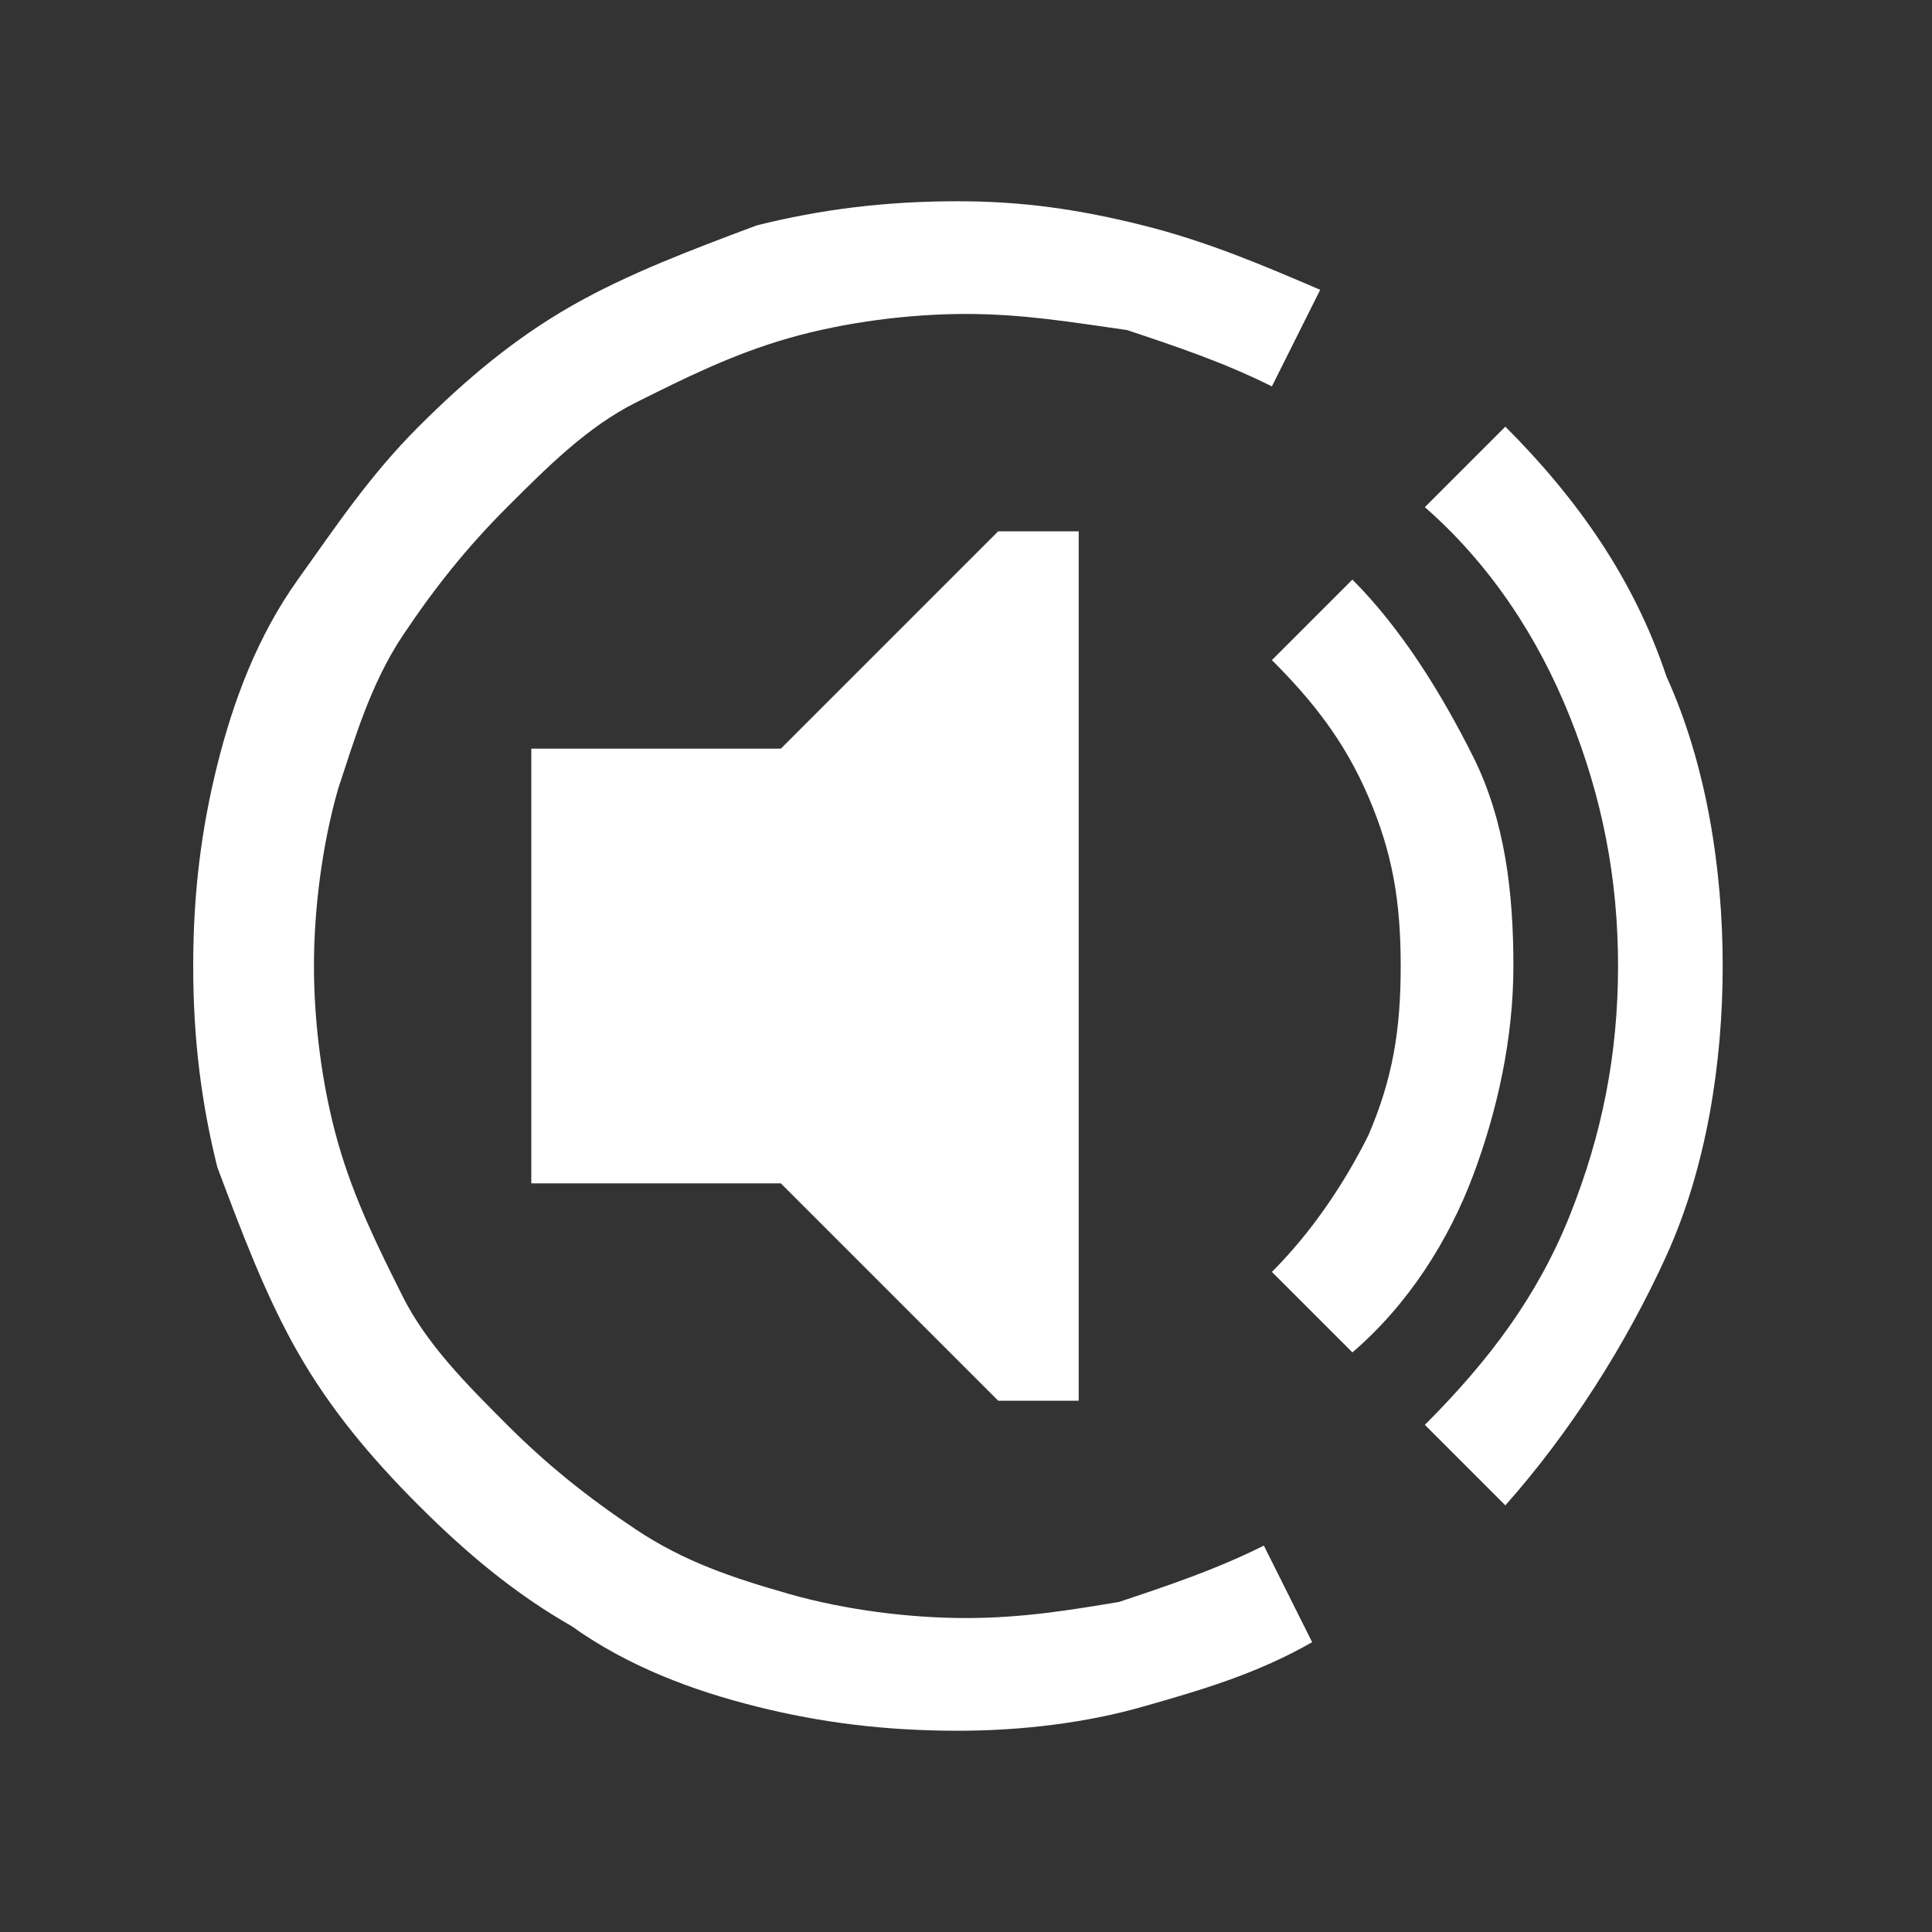 <?xml version="1.0" encoding="utf-8"?>
<!-- Generator: Adobe Illustrator 25.2.0, SVG Export Plug-In . SVG Version: 6.00 Build 0)  -->
<svg version="1.1" id="Layer_1" xmlns="http://www.w3.org/2000/svg" xmlns:xlink="http://www.w3.org/1999/xlink" x="0px" y="0px"
	 viewBox="0 0 24 24" style="enable-background:new 0 0 24 24;" xml:space="preserve">
<rect x="0" y="0" width="24" height="24" fill="#333333" stroke="none"/>
<style type="text/css">
	.st0{display:none;}
	.st1{display:inline;}
	.st2{display:inline;fill:#FFFFFF;}
	.st3{fill:#FFFFFF;}
</style>
<g class="st0">
	<path class="st1" d="M9.8,0.9h1.3v22.2H9.8l-5.6-5.6H0V6.4h4.2L9.8,0.9z M9.3,4.1L5,8.3H1.9v7.4H5l4.2,4.2V4.1H9.3z M19.7,12l4,4
		l-1.3,1.3l-4-4l-4,4L13.1,16l4-4l-4-4l1.3-1.3l4,4l4-4L23.6,8L19.7,12z"/>
</g>
<g class="st0">
	<path class="st2" d="M12,20.1c0.7,0,1.3-0.1,1.9-0.2c0.6-0.2,1.2-0.4,1.8-0.7l0.6,1.2c-0.7,0.4-1.4,0.6-2.1,0.8
		c-0.7,0.2-1.5,0.3-2.3,0.3c-0.9,0-1.7-0.1-2.5-0.3c-0.8-0.2-1.6-0.5-2.3-1c-0.7-0.4-1.3-0.9-1.9-1.5c-0.6-0.6-1.1-1.2-1.5-1.9
		s-0.7-1.5-1-2.3c-0.2-0.8-0.3-1.6-0.3-2.5s0.1-1.7,0.3-2.5c0.2-0.8,0.5-1.6,1-2.3s0.9-1.3,1.5-1.9s1.2-1.1,1.9-1.5s1.5-0.7,2.3-1
		c0.8-0.2,1.6-0.3,2.5-0.3c0.8,0,1.5,0.1,2.3,0.3C15,3,15.7,3.3,16.4,3.6l-0.6,1.2c-0.6-0.3-1.2-0.5-1.8-0.7C13.3,4,12.7,3.9,12,3.9
		c-0.7,0-1.5,0.1-2.2,0.3C9.2,4.4,8.5,4.7,7.9,5S6.8,5.8,6.3,6.3S5.4,7.3,5,7.9S4.4,9.2,4.2,9.8C4,10.5,3.9,11.3,3.9,12
		s0.1,1.5,0.3,2.2c0.2,0.7,0.5,1.3,0.8,1.9s0.8,1.1,1.3,1.6s1,0.9,1.6,1.3s1.2,0.6,1.9,0.8C10.5,20,11.3,20.1,12,20.1z M9.7,9.3
		l2.7-2.7h1v10.8h-1l-2.7-2.7H6.6V9.3H9.7z"/>
</g>
<path class="st3" d="M12,20.1c0.7,0,1.3-0.1,1.9-0.2c0.6-0.2,1.2-0.4,1.8-0.7l0.6,1.2c-0.7,0.4-1.4,0.6-2.1,0.8
	c-0.7,0.2-1.5,0.3-2.3,0.3c-0.9,0-1.7-0.1-2.5-0.3c-0.8-0.2-1.6-0.5-2.3-1c-0.7-0.4-1.3-0.9-1.9-1.5c-0.6-0.6-1.1-1.2-1.5-1.9
	s-0.7-1.5-1-2.3c-0.2-0.8-0.3-1.6-0.3-2.5s0.1-1.7,0.3-2.5c0.2-0.8,0.5-1.6,1-2.3s0.9-1.3,1.5-1.9s1.2-1.1,1.9-1.5s1.5-0.7,2.3-1
	c0.8-0.2,1.6-0.3,2.5-0.3c0.8,0,1.5,0.1,2.3,0.3C15,3,15.7,3.3,16.4,3.6l-0.6,1.2c-0.6-0.3-1.2-0.5-1.8-0.7C13.3,4,12.7,3.9,12,3.9
	c-0.7,0-1.5,0.1-2.2,0.3S8.5,4.7,7.9,5S6.8,5.8,6.3,6.3S5.4,7.3,5,7.9S4.4,9.2,4.2,9.8C4,10.5,3.9,11.3,3.9,12s0.1,1.5,0.3,2.2
	c0.2,0.7,0.5,1.3,0.8,1.9s0.8,1.1,1.3,1.6s1,0.9,1.6,1.3s1.2,0.6,1.9,0.8S11.3,20.1,12,20.1z M9.7,9.3l2.7-2.7h1v10.8h-1l-2.7-2.7
	H6.6V9.3H9.7z M16.8,7.2c0.6,0.6,1.1,1.4,1.5,2.2s0.5,1.7,0.5,2.6s-0.2,1.8-0.5,2.6s-0.8,1.6-1.5,2.2l-1-1c0.5-0.5,0.9-1.1,1.2-1.7
	c0.3-0.7,0.4-1.3,0.4-2.1s-0.1-1.4-0.4-2.1c-0.3-0.7-0.7-1.2-1.2-1.7L16.8,7.2z M18.7,5.3c0.9,0.9,1.6,1.9,2,3.1
	c0.5,1.1,0.7,2.4,0.7,3.6s-0.2,2.5-0.7,3.6c-0.5,1.1-1.2,2.2-2,3.1l-1-1c0.8-0.8,1.4-1.6,1.8-2.6c0.4-1,0.6-2,0.6-3.1
	s-0.2-2.1-0.6-3.1c-0.4-1-1-1.9-1.8-2.6L18.7,5.3z"/>
</svg>
